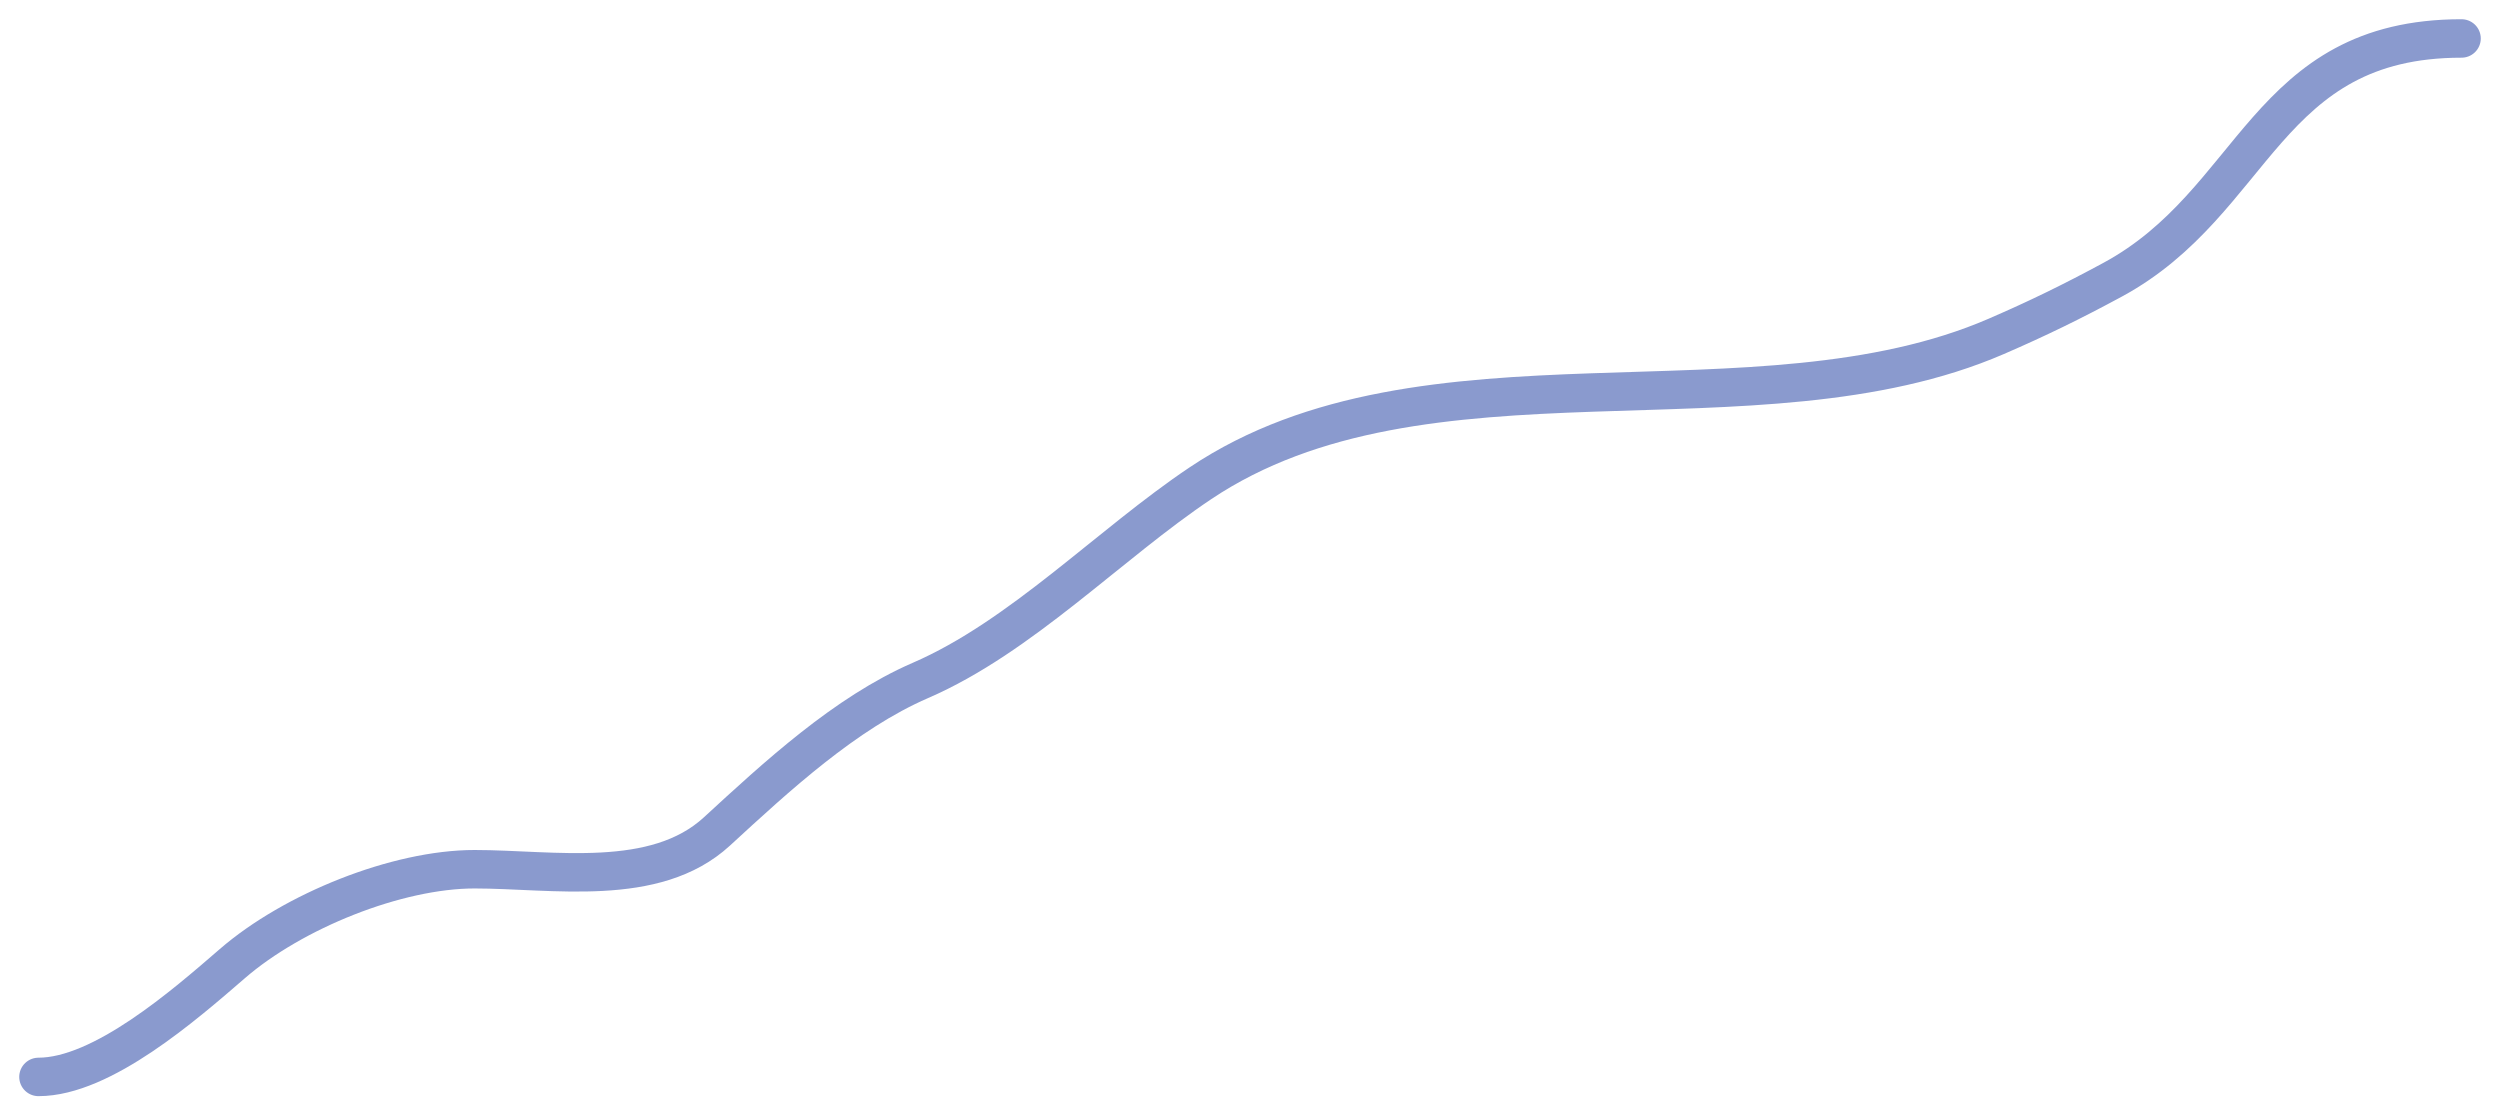 <svg width="65" height="29" viewBox="0 0 65 29" fill="none" xmlns="http://www.w3.org/2000/svg">
<path d="M64 1C58.88 1 58.677 5.244 54.928 7.273C53.88 7.84 52.987 8.276 51.904 8.745C45.657 11.45 37.041 8.66 31.212 12.564C28.85 14.145 26.548 16.558 23.932 17.691C21.976 18.538 20.185 20.197 18.64 21.618C17.03 23.099 14.377 22.6 12.34 22.6C10.317 22.6 7.617 23.689 6.04 25.055C4.811 26.118 2.66 28 1 28" stroke="#8A9ACE" stroke-linecap="round"/>
</svg>
